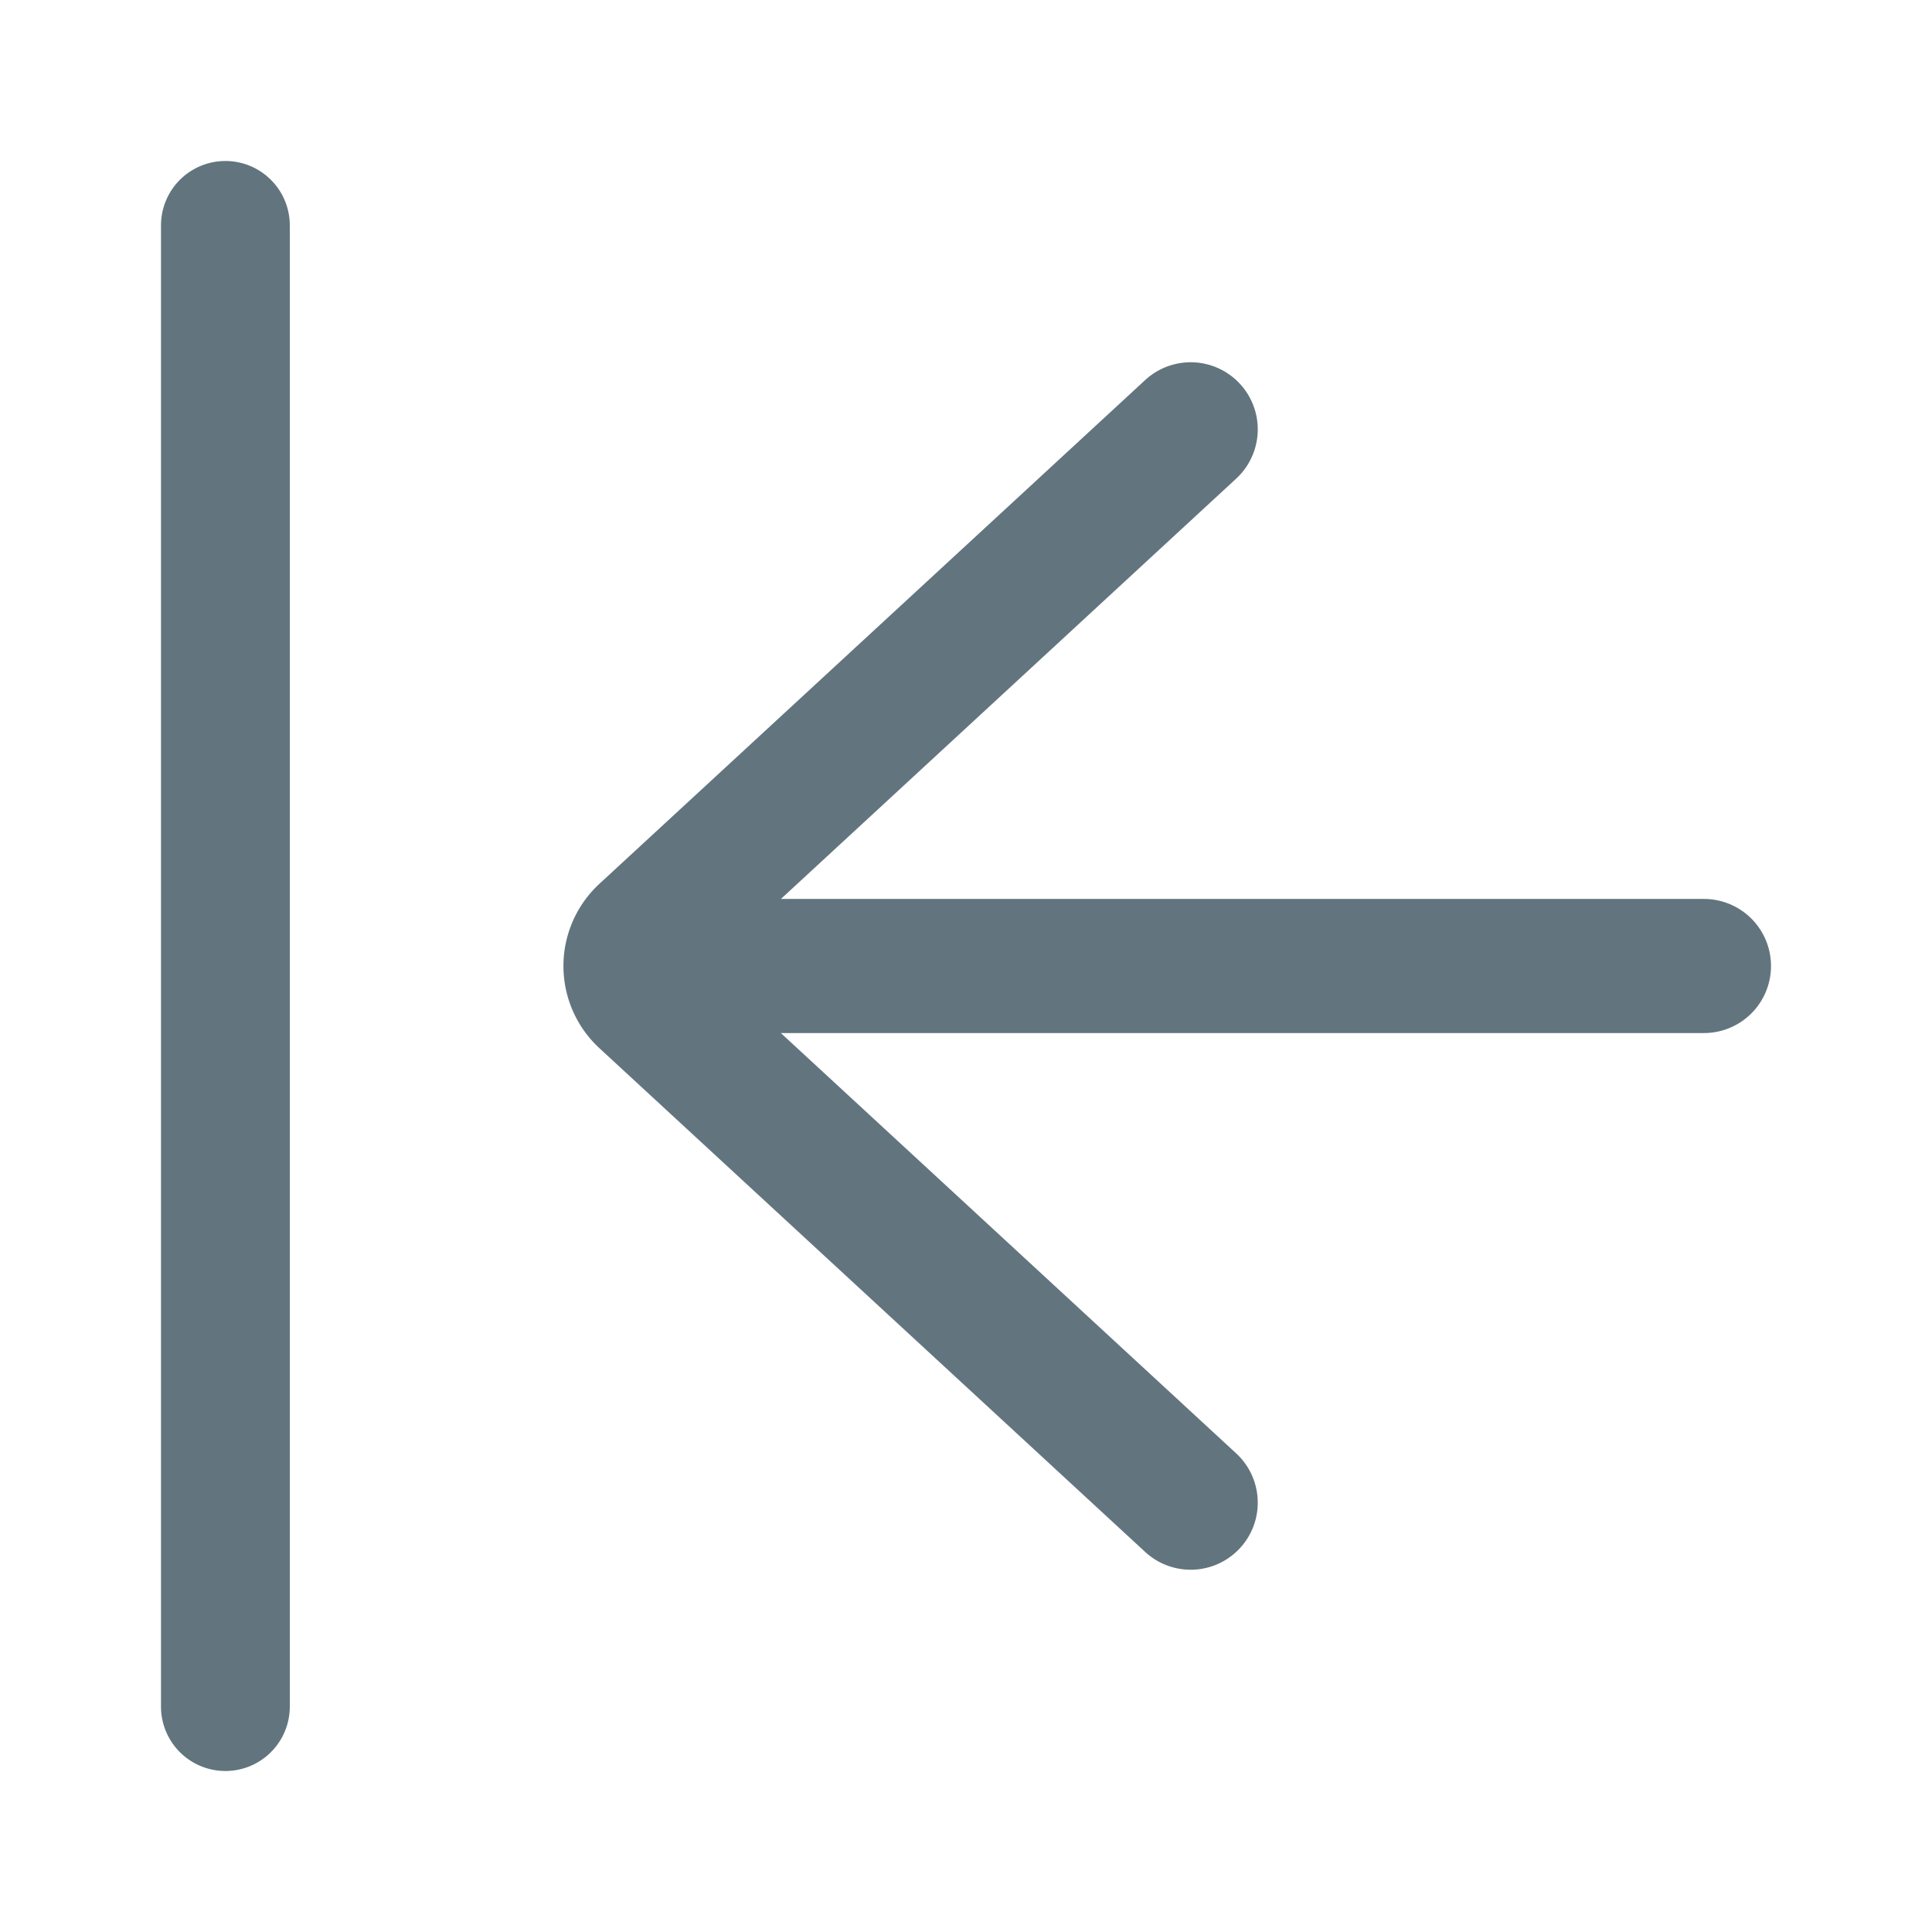 <svg xmlns="http://www.w3.org/2000/svg" fill="none" viewBox="0 0 24 24"><path fill="#62757E" fill-rule="evenodd" d="M9.701 11.167h11.466a.833.833 0 0 1 0 1.666H9.7l5.656 5.221a.833.833 0 0 1-1.13 1.225l-6.78-6.258a1.39 1.39 0 0 1 0-2.042l6.78-6.258a.833.833 0 1 1 1.13 1.225zM3.6 21.2a.8.8 0 0 1-1.6 0V2.8a.8.8 0 1 1 1.6 0z" clip-rule="evenodd"/></svg>